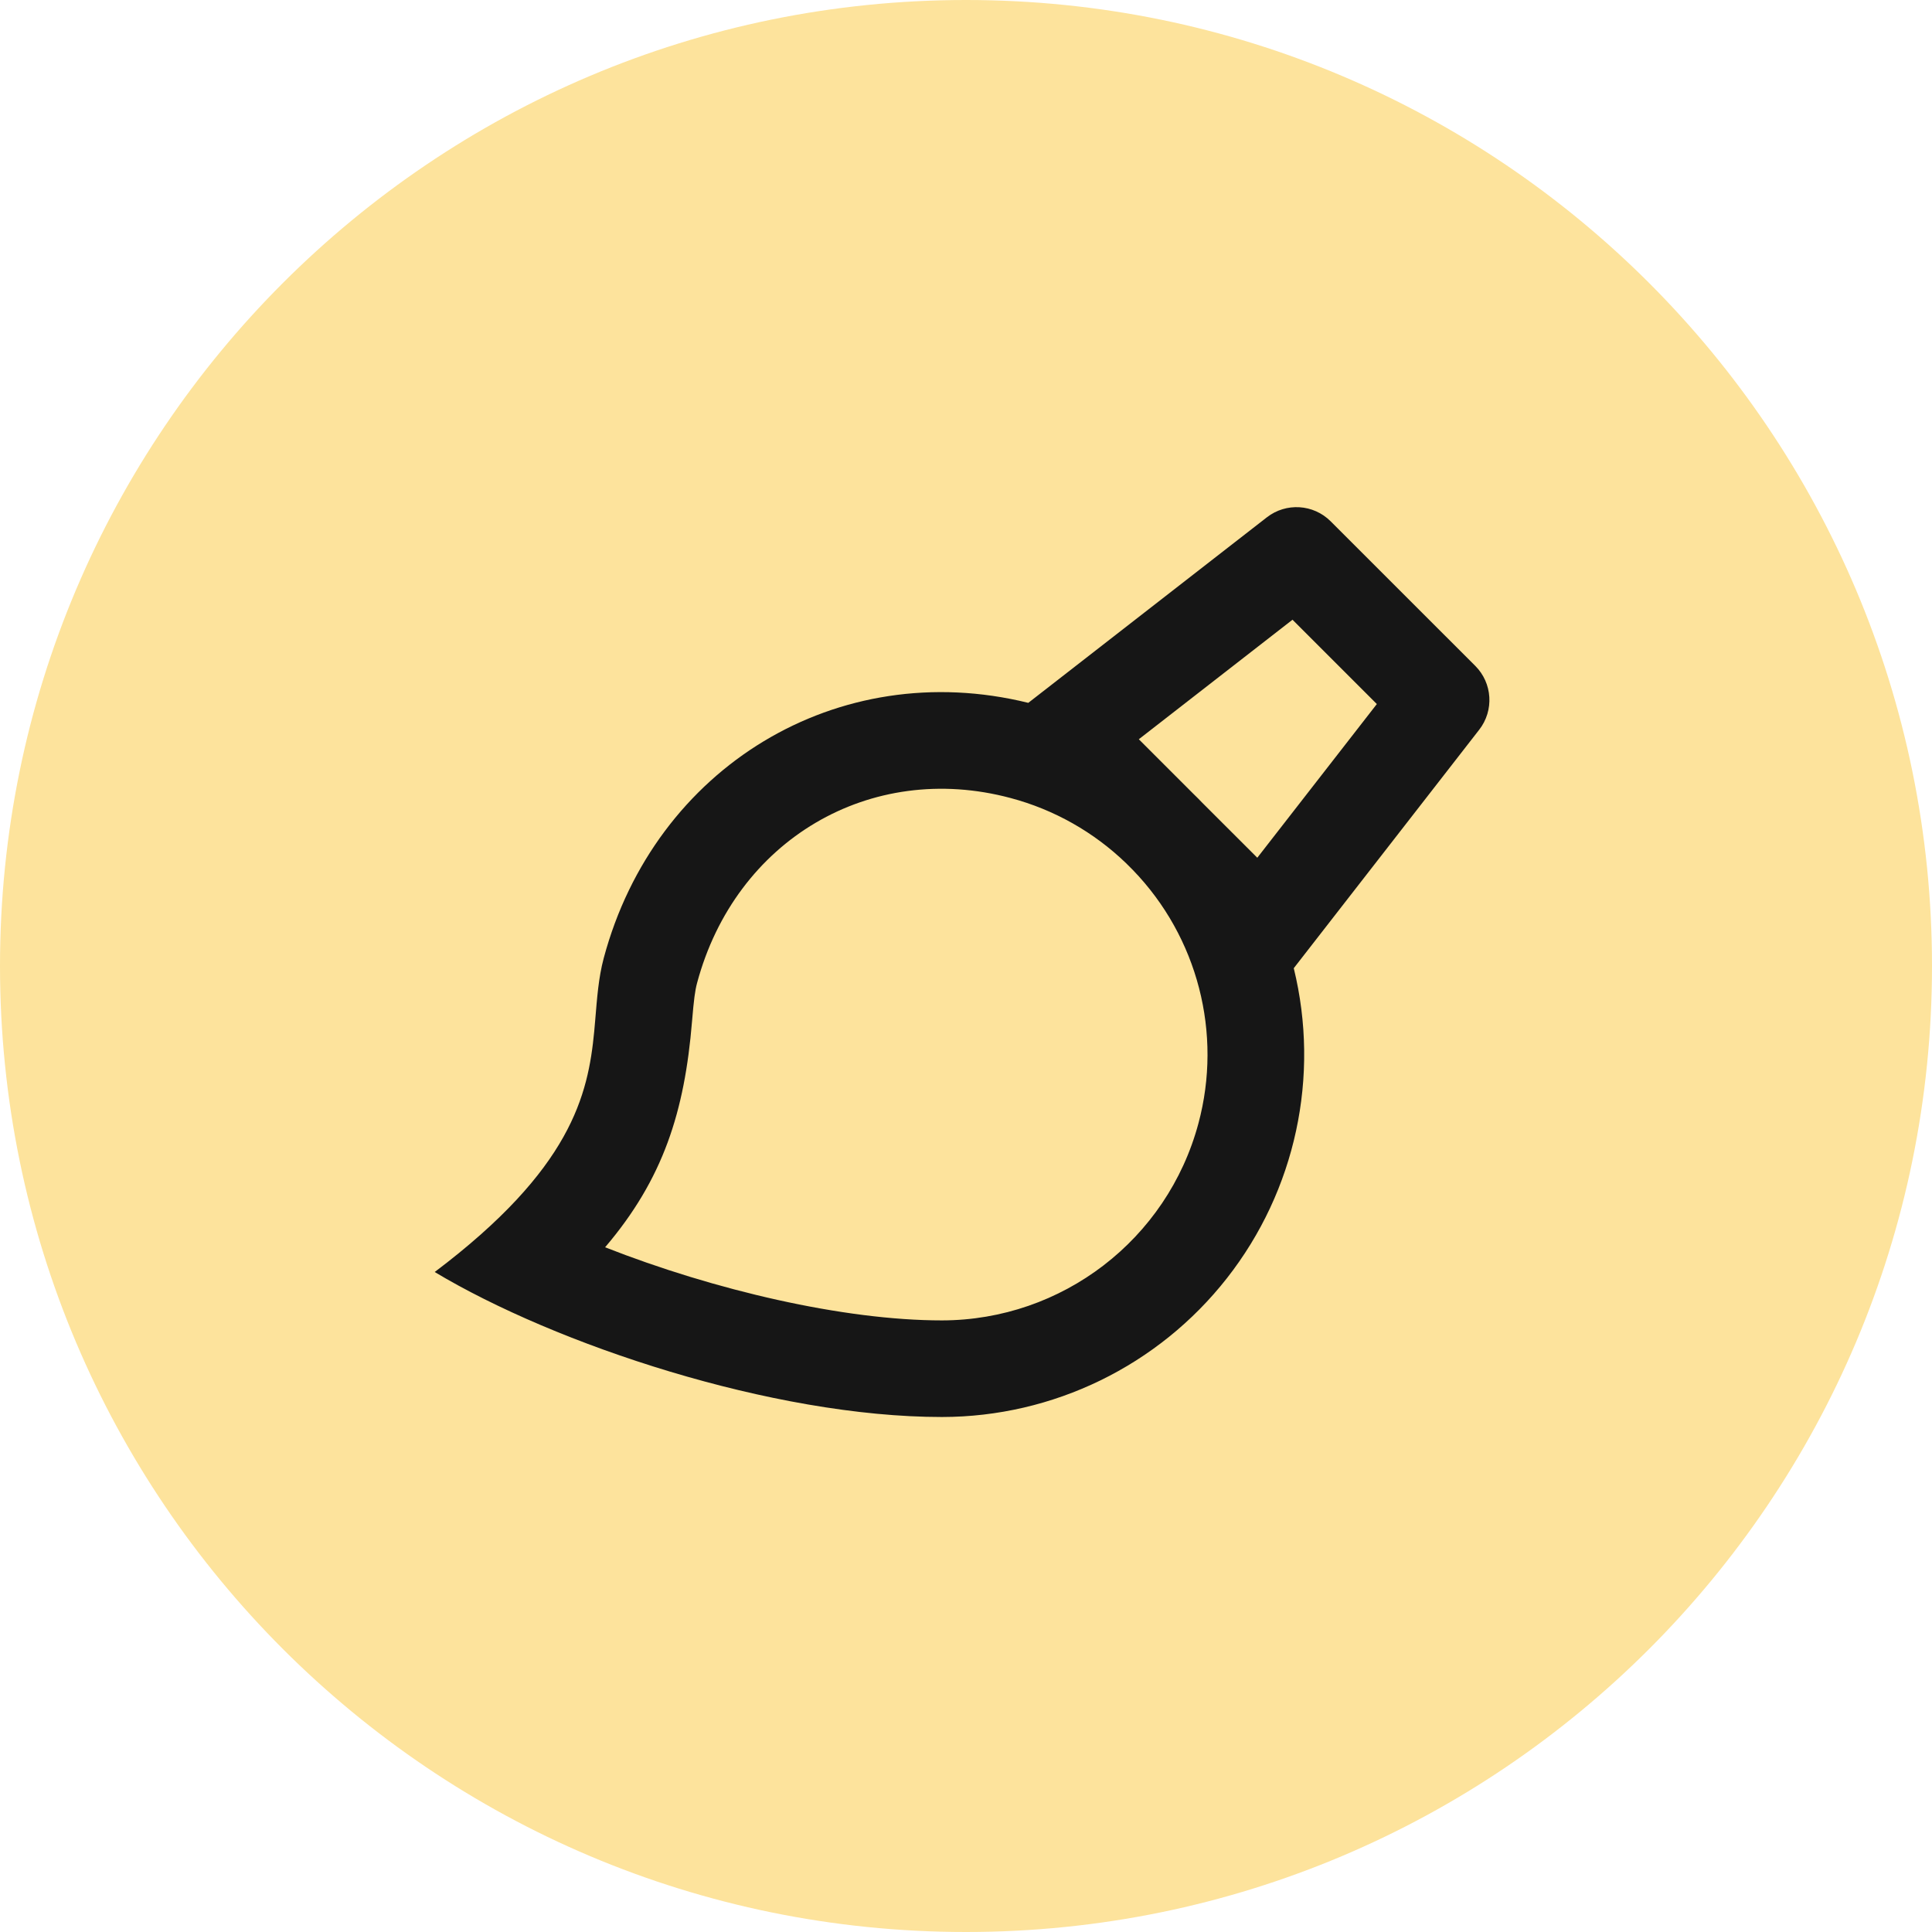 <svg width="80px" height="80px" viewBox="0 0 80 80" xmlns="http://www.w3.org/2000/svg">
  <symbol id="artwork-minor">
    <path fill="#FDE39C" d="M80 40C80 62.091 62.091 80 40 80C17.909 80 0 62.091 0 40C0 17.909 17.909 0 40 0C62.091 0 80 17.909 80 40Z"/>
  </symbol>
  <symbol id="artwork-major">
    <path fill="#161616" d="M55.098 21.585L61.088 27.573C61.801 28.286 61.871 29.419 61.252 30.215L53.572 40.091C54.669 44.566 53.65 49.297 50.807 52.924C47.965 56.551 43.614 58.671 39.006 58.675C32 58.675 23 55.671 18 52.671C23.66 48.404 24.352 45.341 24.605 42.712L24.648 42.224C24.723 41.337 24.779 40.497 25 39.671C27.116 31.771 34.684 27.157 42.578 29.103H42.58L52.458 21.421C53.254 20.802 54.385 20.873 55.098 21.585ZM28.864 40.705C28.778 41.025 28.732 41.385 28.656 42.287C28.348 46.027 27.468 48.817 25.056 51.647C29.576 53.423 34.932 54.675 39.004 54.675C43.98 54.668 48.334 51.325 49.624 46.519C50.626 42.788 49.597 38.805 46.912 36.027L46.628 35.743C45.29 34.452 43.645 33.523 41.848 33.045C36.034 31.489 30.45 34.783 28.864 40.705ZM53.52 25.661L47.156 30.611L49.406 32.861C49.536 32.987 49.666 33.117 49.792 33.249L52.062 35.517L57.012 29.153L53.52 25.661Z"/>
  </symbol>
  <use class="fr-artwork-decorative" href="#artwork-decorative"/>
  <use class="fr-artwork-minor" href="#artwork-minor"/>
  <use class="fr-artwork-major" href="#artwork-major"/>
</svg>
